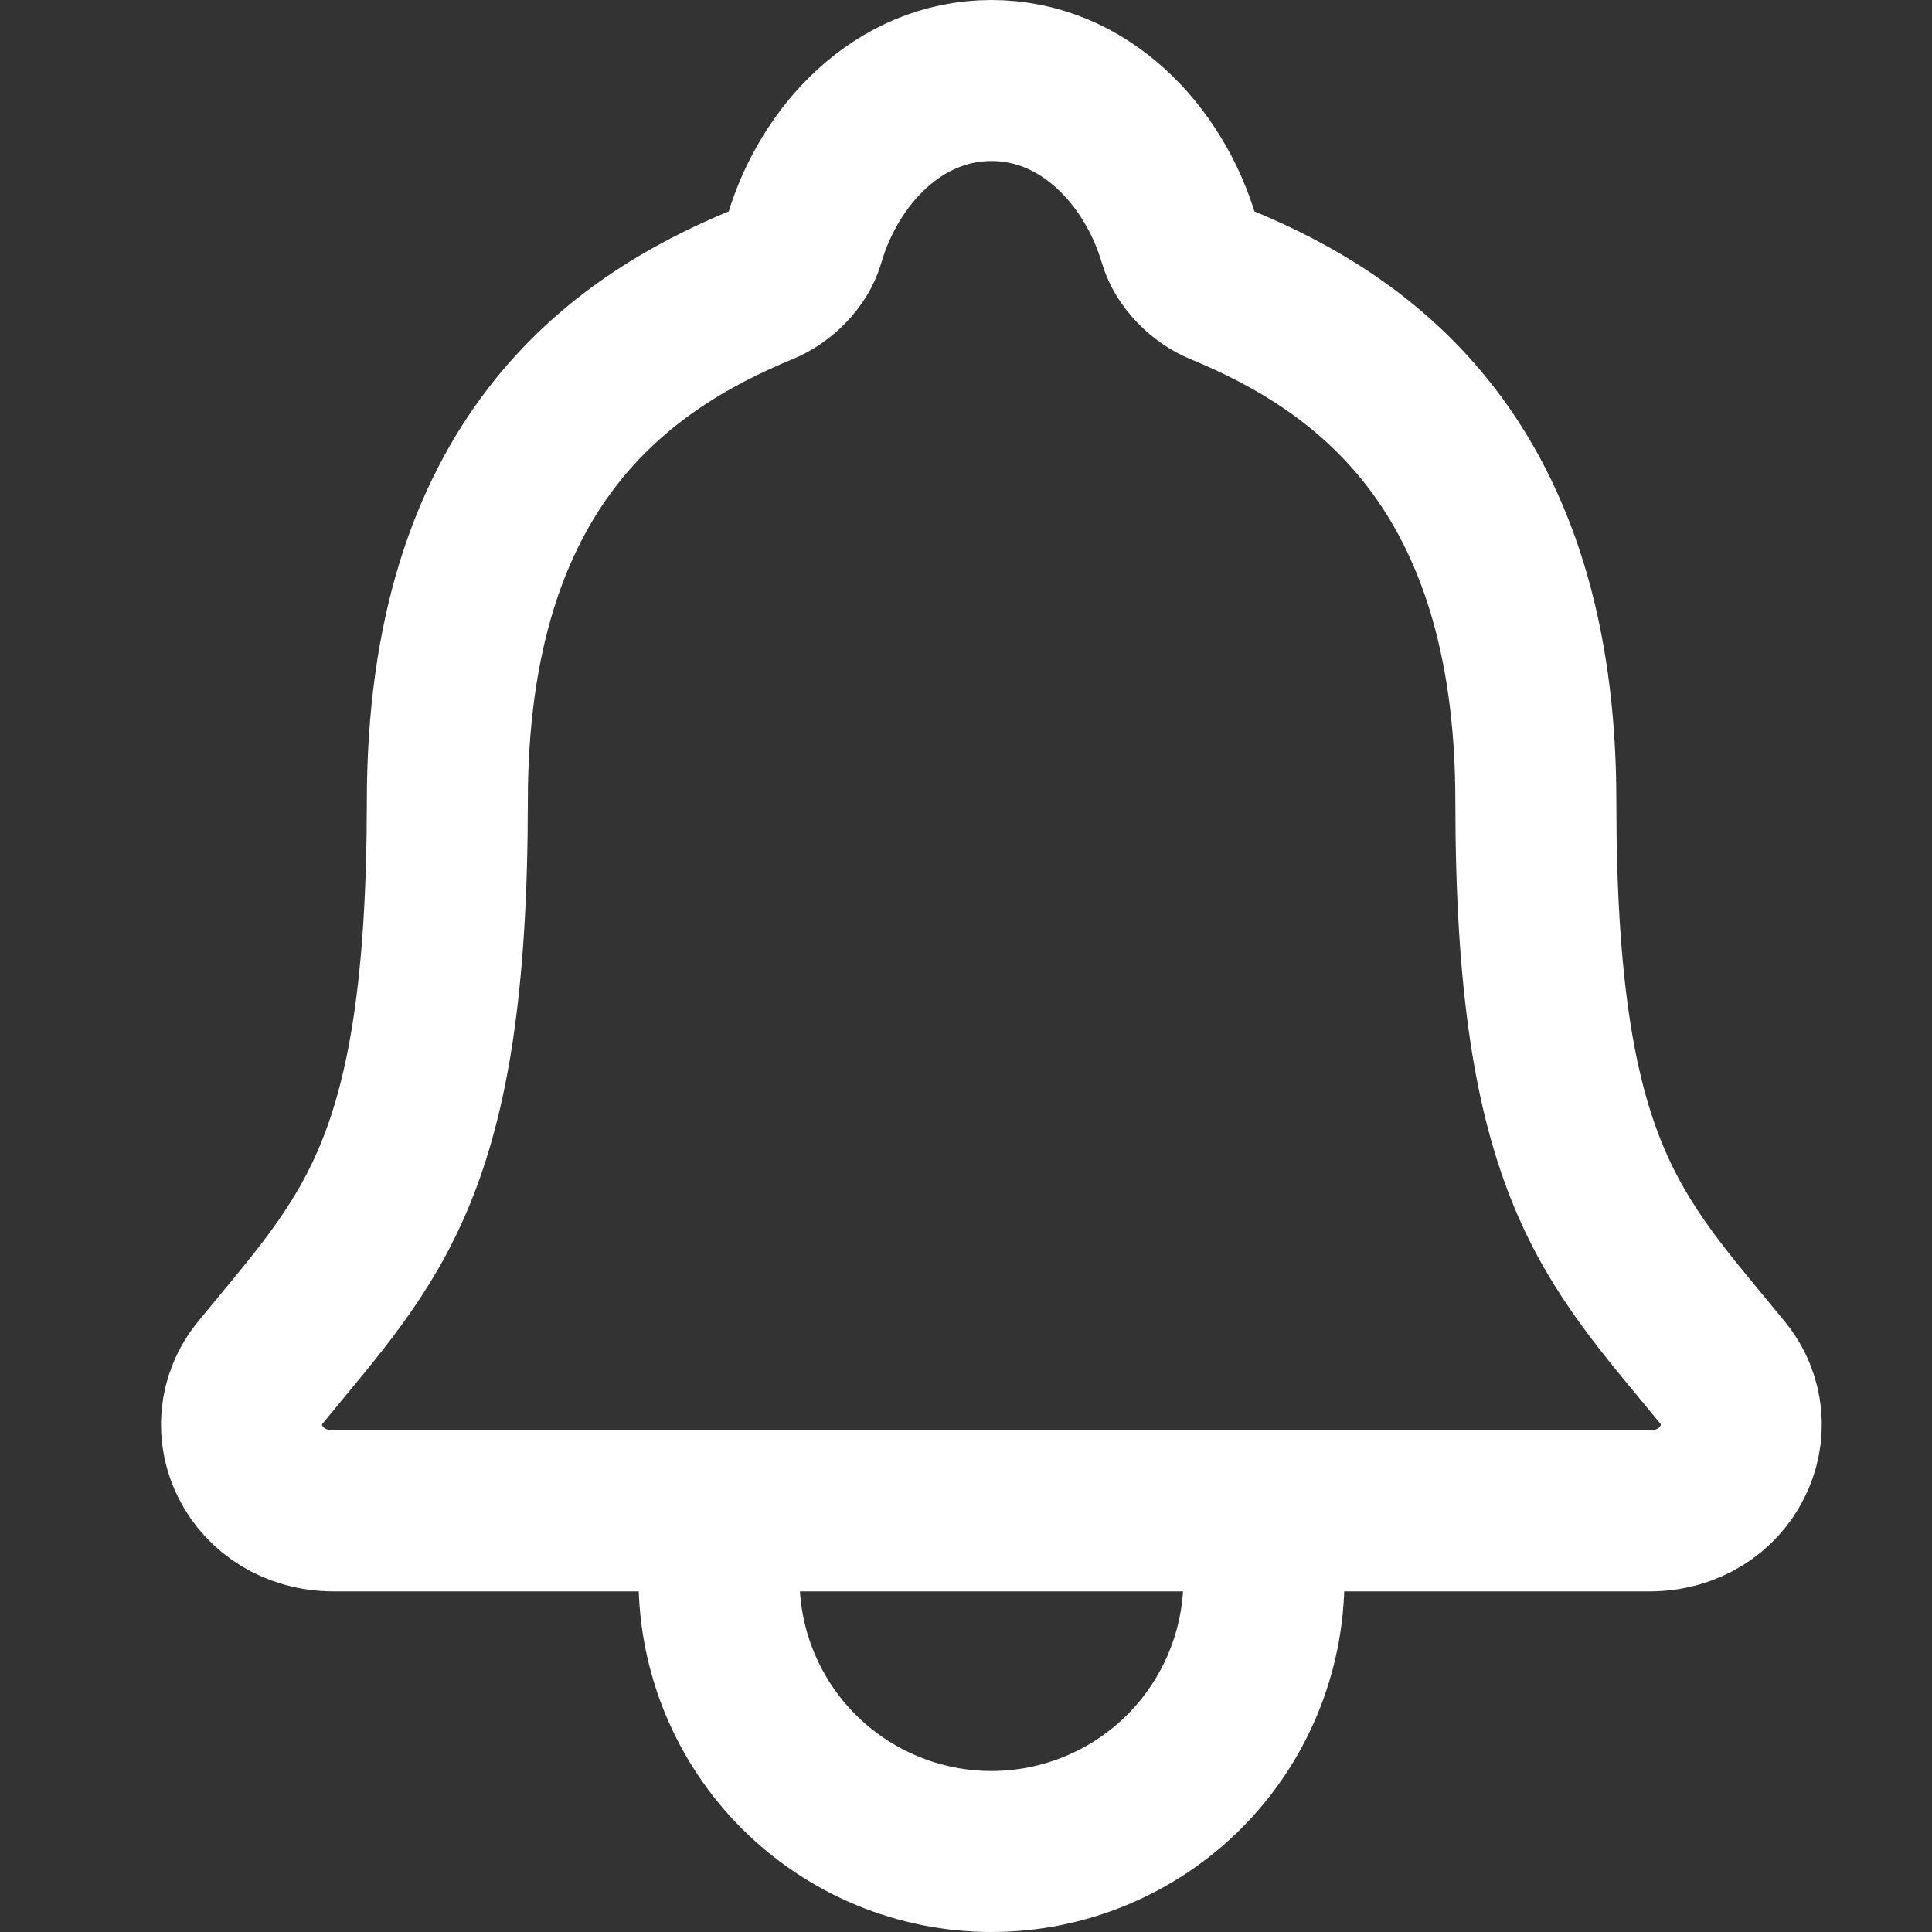 <svg width="24" height="24" viewBox="0 0 24 24" fill="none" xmlns="http://www.w3.org/2000/svg">
<rect x="0" y="0" width="24" height="24" fill="#333333" stroke="none"/>
<path d="M15.701 18.769V19.615C15.701 20.513 15.344 21.374 14.71 22.009C14.075 22.643 13.214 23 12.316 23C11.419 23 10.558 22.643 9.923 22.009C9.288 21.374 8.932 20.513 8.932 19.615V18.769M21.395 17.047C20.037 15.385 19.079 14.539 19.079 9.956C19.079 5.76 16.936 4.265 15.172 3.538C14.938 3.442 14.717 3.221 14.646 2.981C14.336 1.928 13.469 1 12.316 1C11.163 1 10.296 1.928 9.989 2.982C9.918 3.225 9.697 3.442 9.463 3.538C7.697 4.266 5.557 5.755 5.557 9.956C5.554 14.539 4.595 15.385 3.237 17.047C2.674 17.735 3.167 18.769 4.151 18.769H20.486C21.465 18.769 21.955 17.732 21.395 17.047Z" stroke="white" stroke-width="2" stroke-linecap="round" stroke-linejoin="round"/>
</svg>
